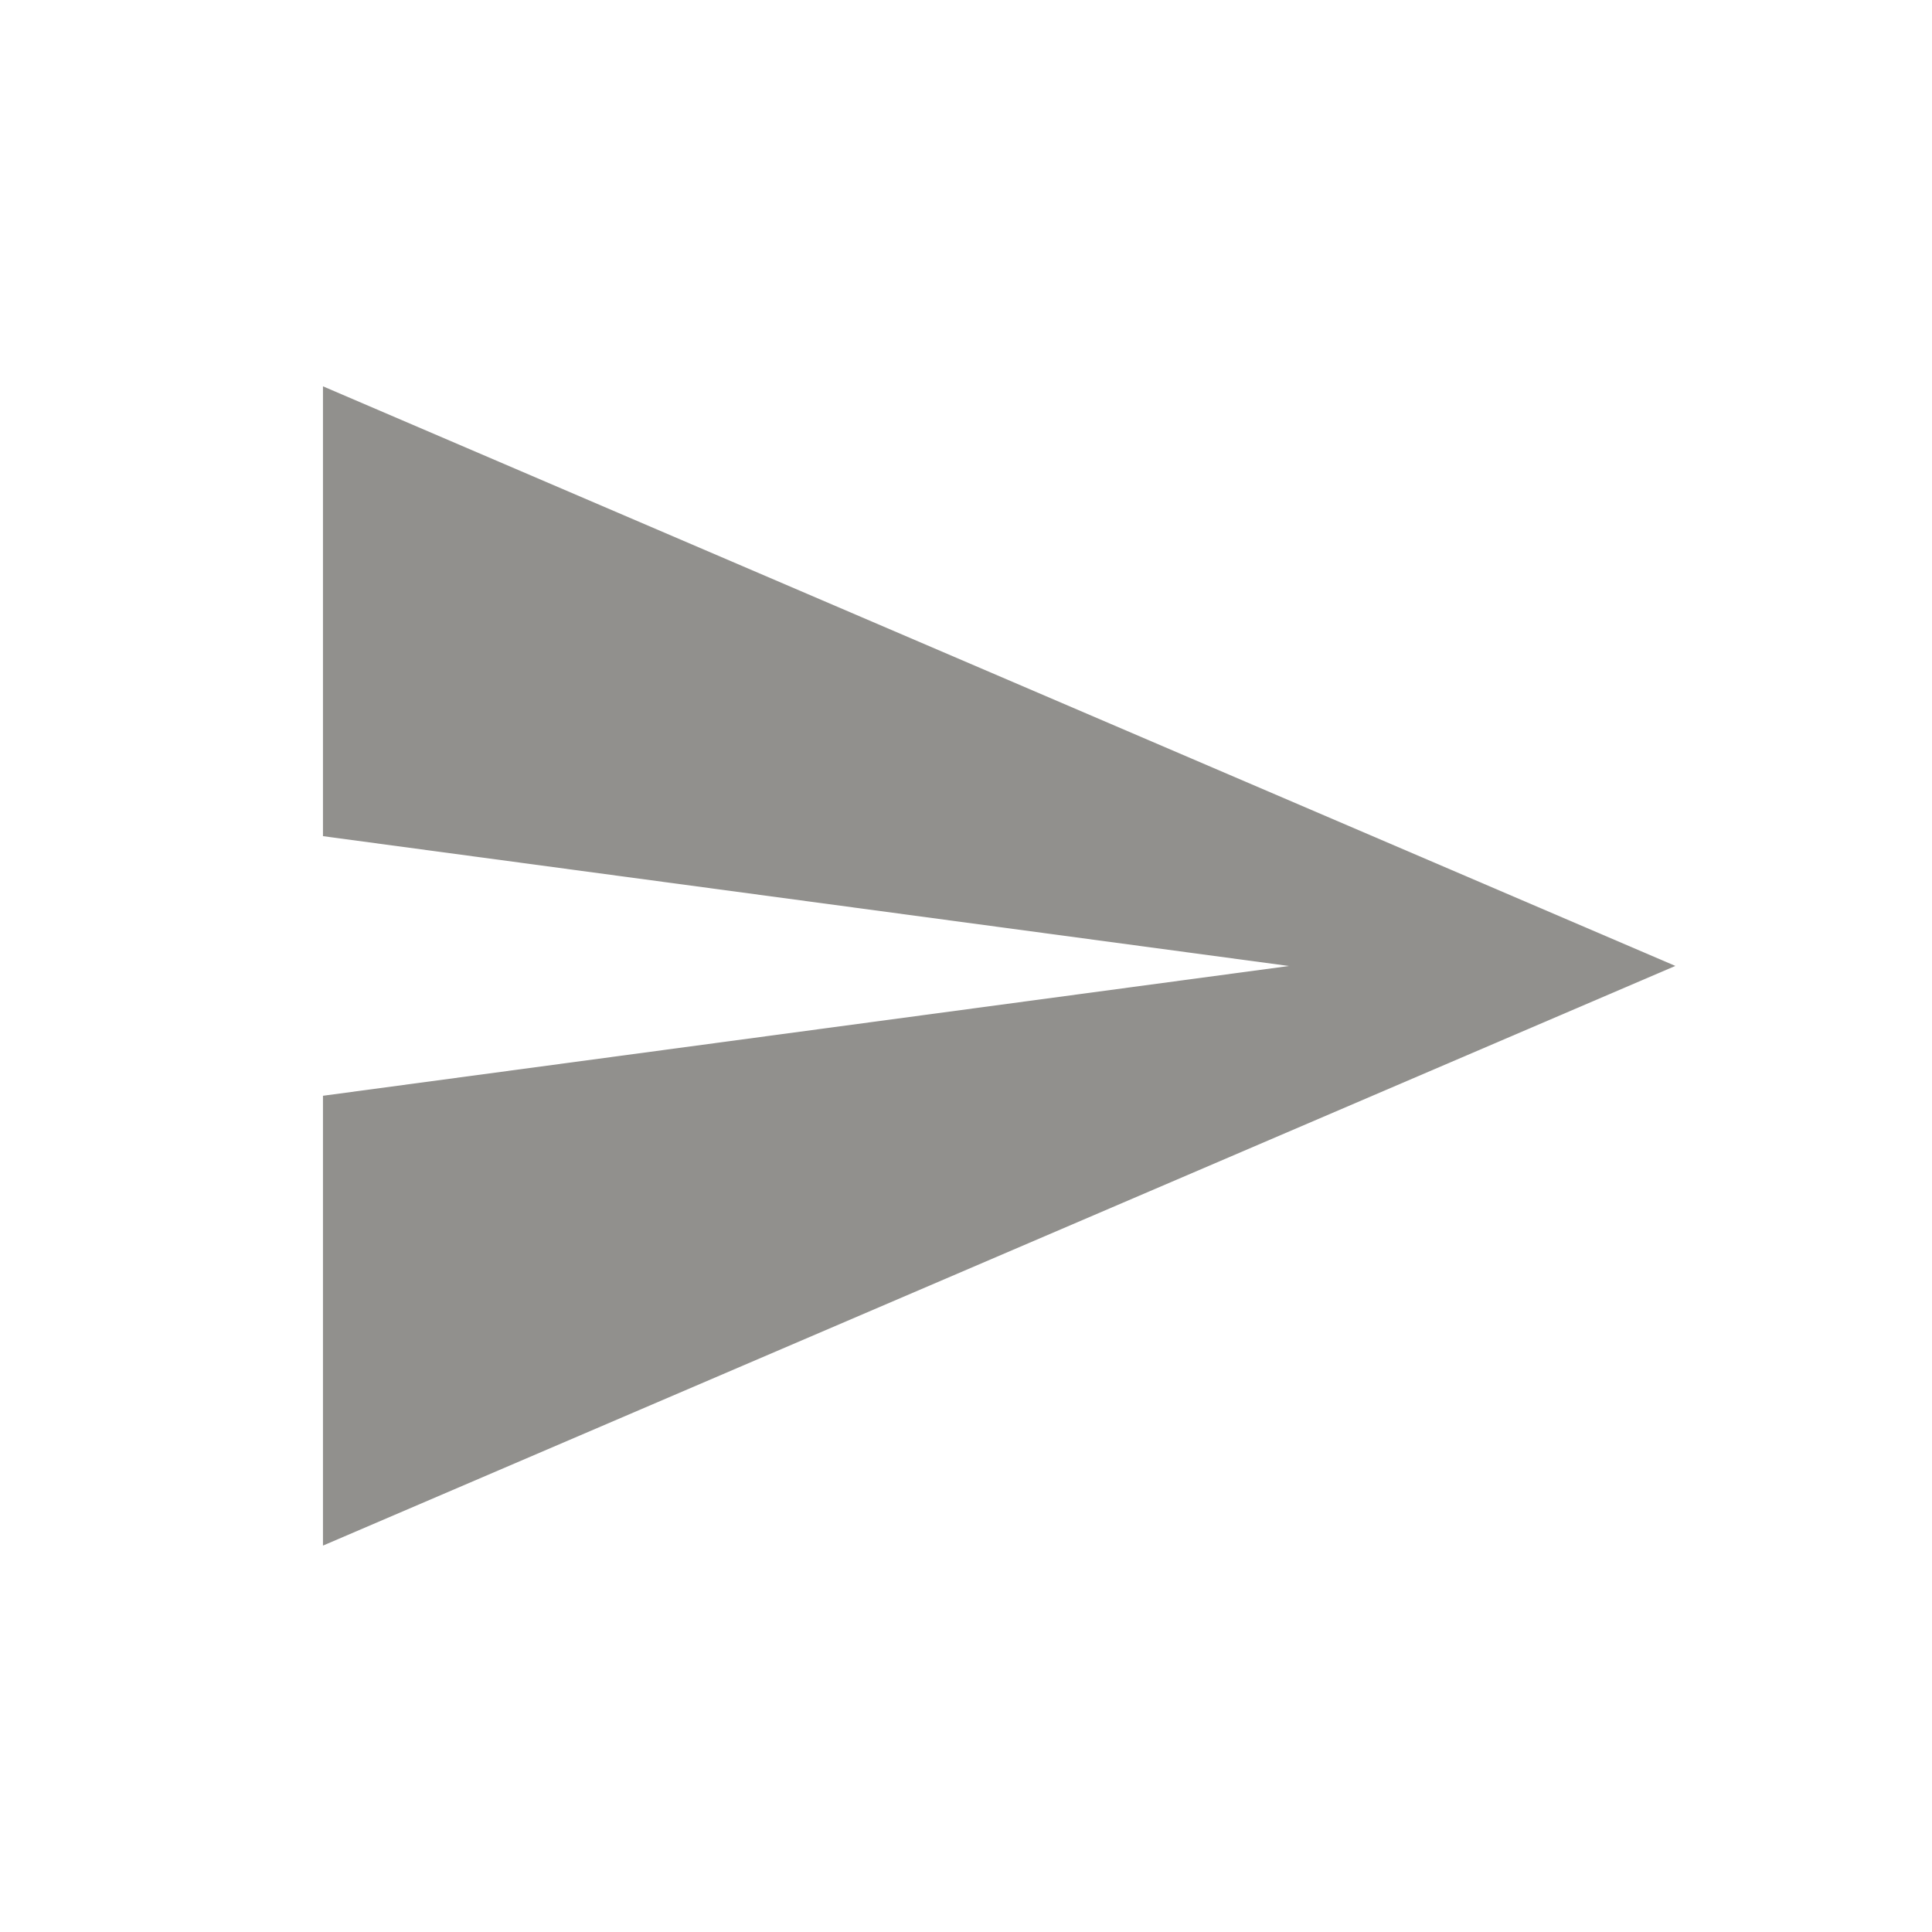 <!-- Generated by IcoMoon.io -->
<svg version="1.1" xmlns="http://www.w3.org/2000/svg" width="24" height="24" viewBox="0 0 24 24">
<title>send</title>
<path fill="#91908d" d="M4.012 19.2v-5.588l12-1.612-12-1.613v-5.588l16.8 7.2z"></path>
</svg>
